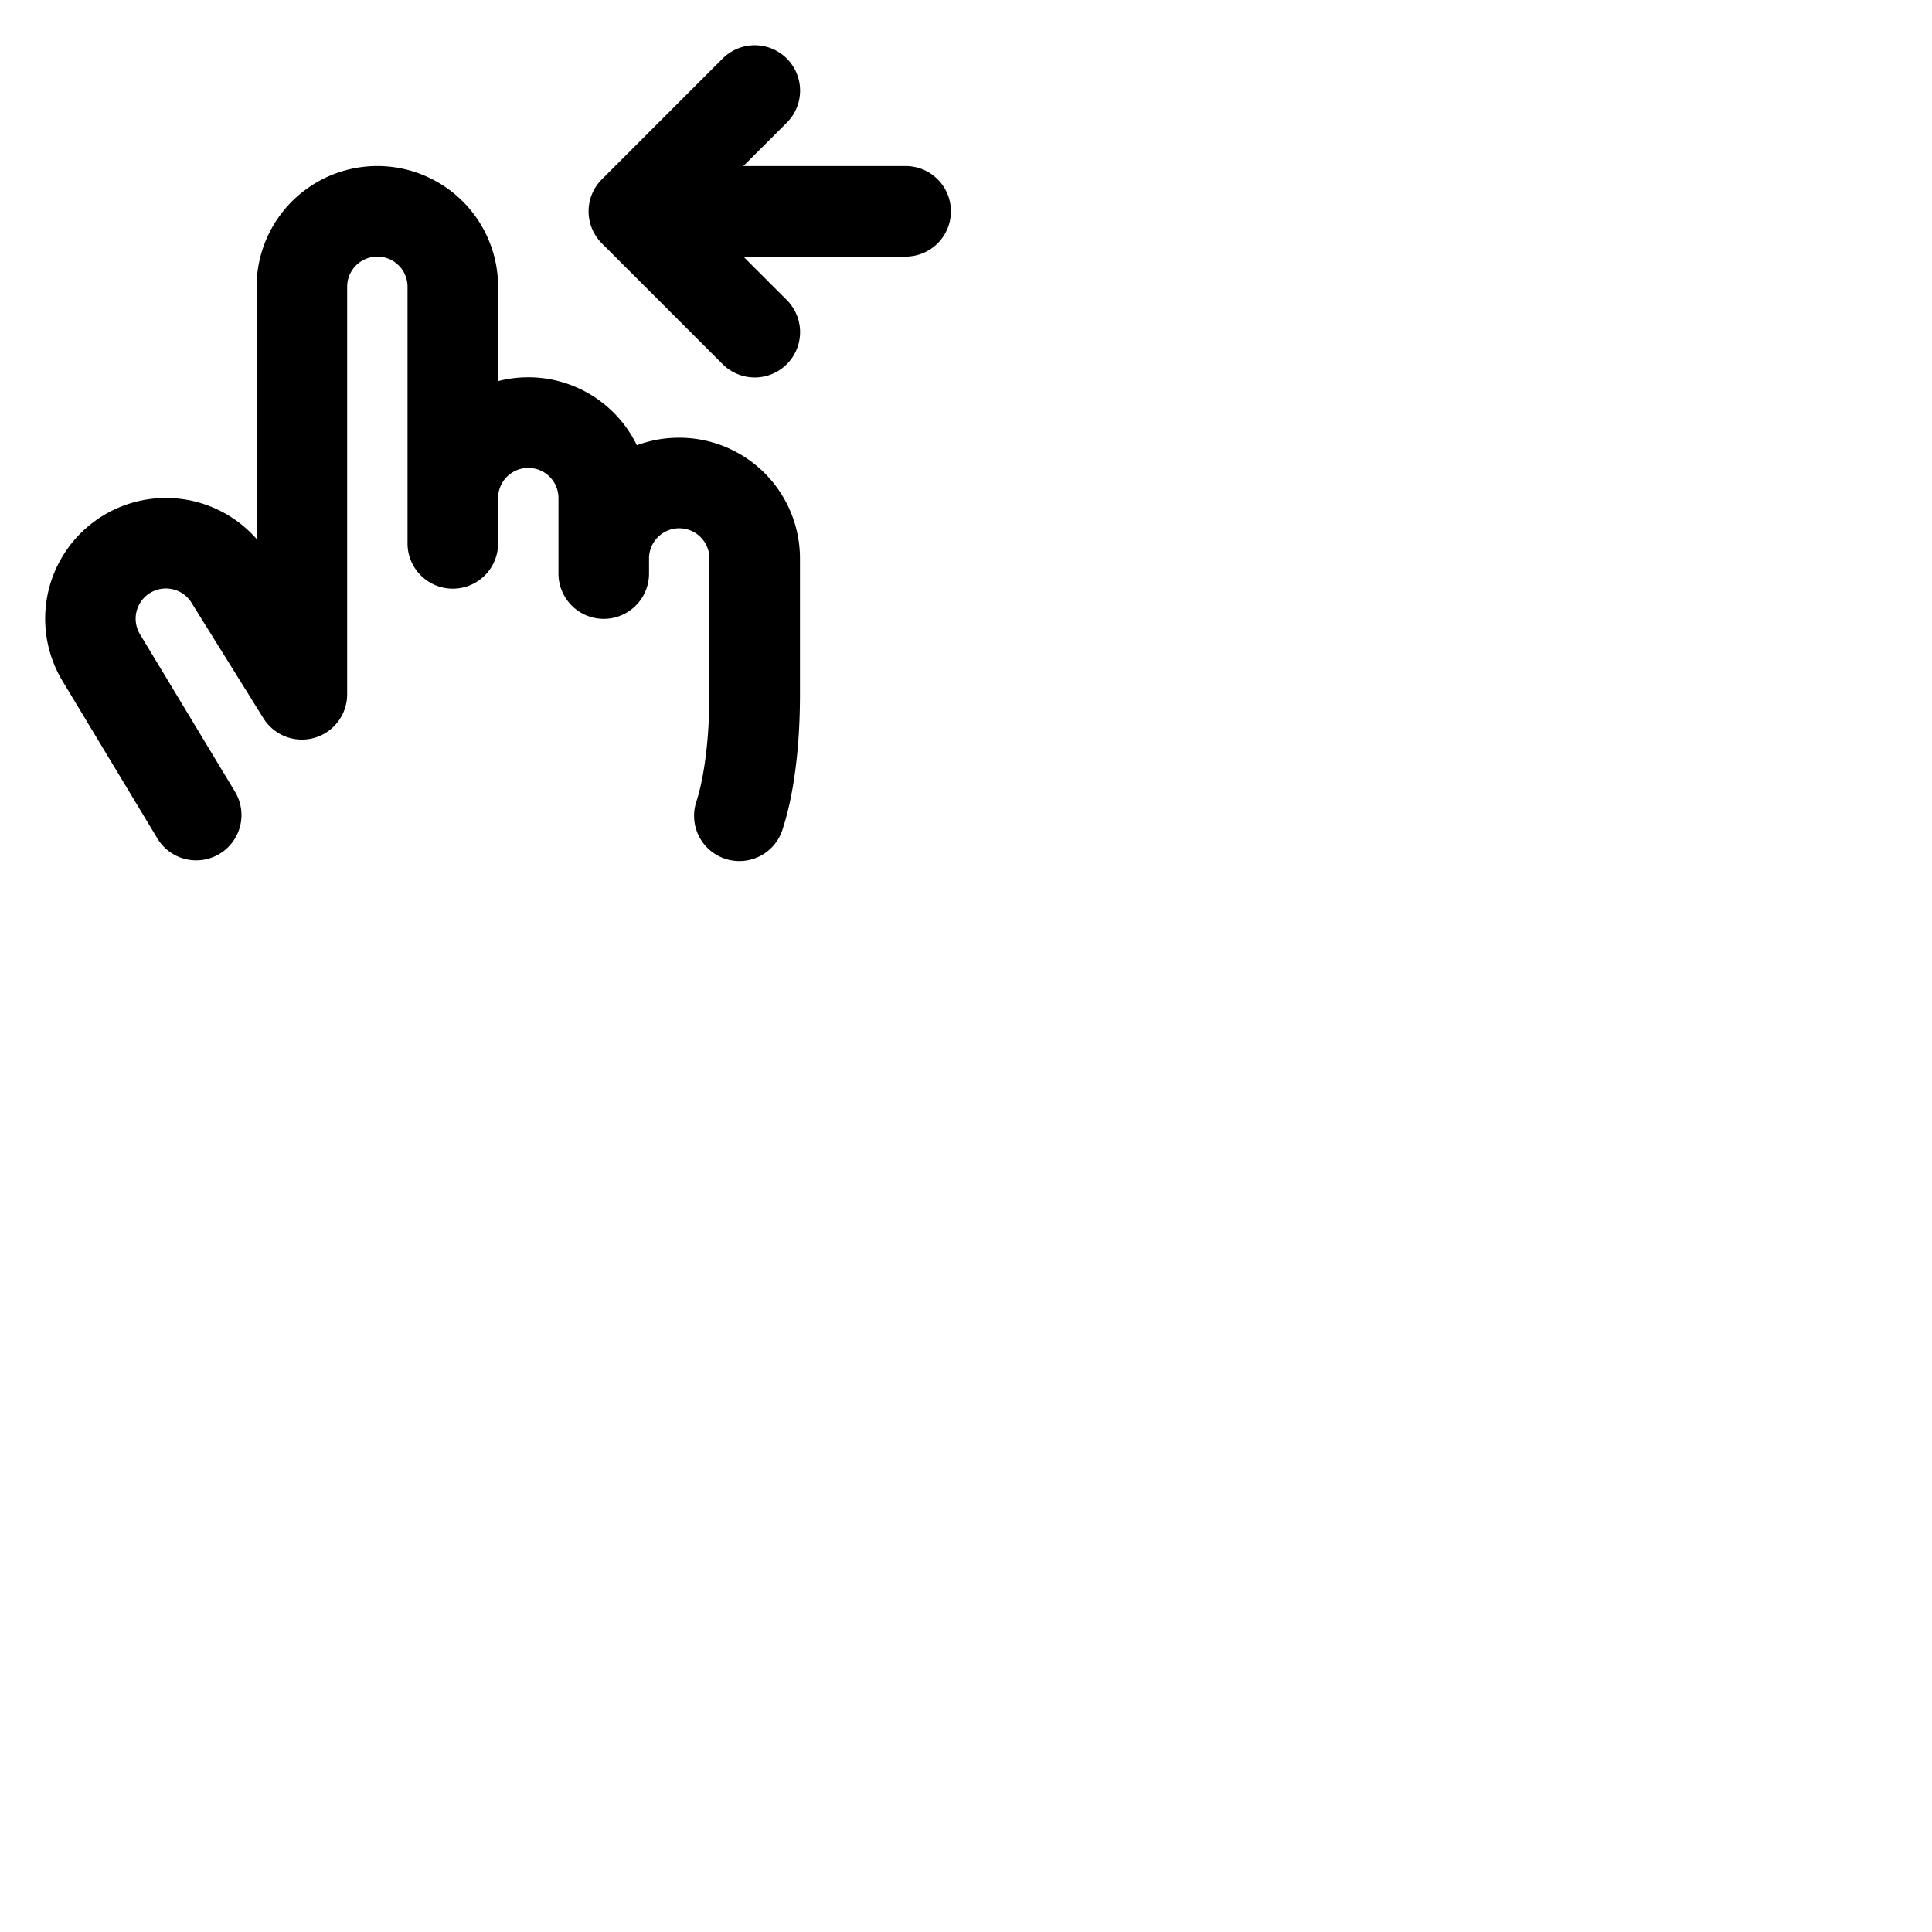 <svg xmlns="http://www.w3.org/2000/svg" version="1.1" viewBox="0 0 512 512" fill="currentColor"><path fill="currentColor" d="M252 56a12 12 0 0 1-12 12h-43l11.51 11.51a12 12 0 1 1-17 17l-32-32a12 12 0 0 1 0-17l32-32a12 12 0 1 1 17 17L197 44h43a12 12 0 0 1 12 12m-72 60a31.86 31.86 0 0 0-11.22 2A32 32 0 0 0 132 101V76a32 32 0 0 0-64 0v66.83A32 32 0 0 0 16.28 180l.12.2l25.31 42a12 12 0 0 0 20.56-12.4L37 167.92A8 8 0 0 1 50.92 160l.21.34l18.68 30A12 12 0 0 0 92 184V76a8 8 0 0 1 16 0v68a12 12 0 0 0 24 0v-12a8 8 0 0 1 16 0v20a12 12 0 0 0 24 0v-4a8 8 0 0 1 16 0v36c0 11.08-1.28 21.67-3.42 28.32a12 12 0 1 0 22.84 7.36c3-9.16 4.58-21.83 4.58-35.68v-36a32 32 0 0 0-32-32"/></svg>